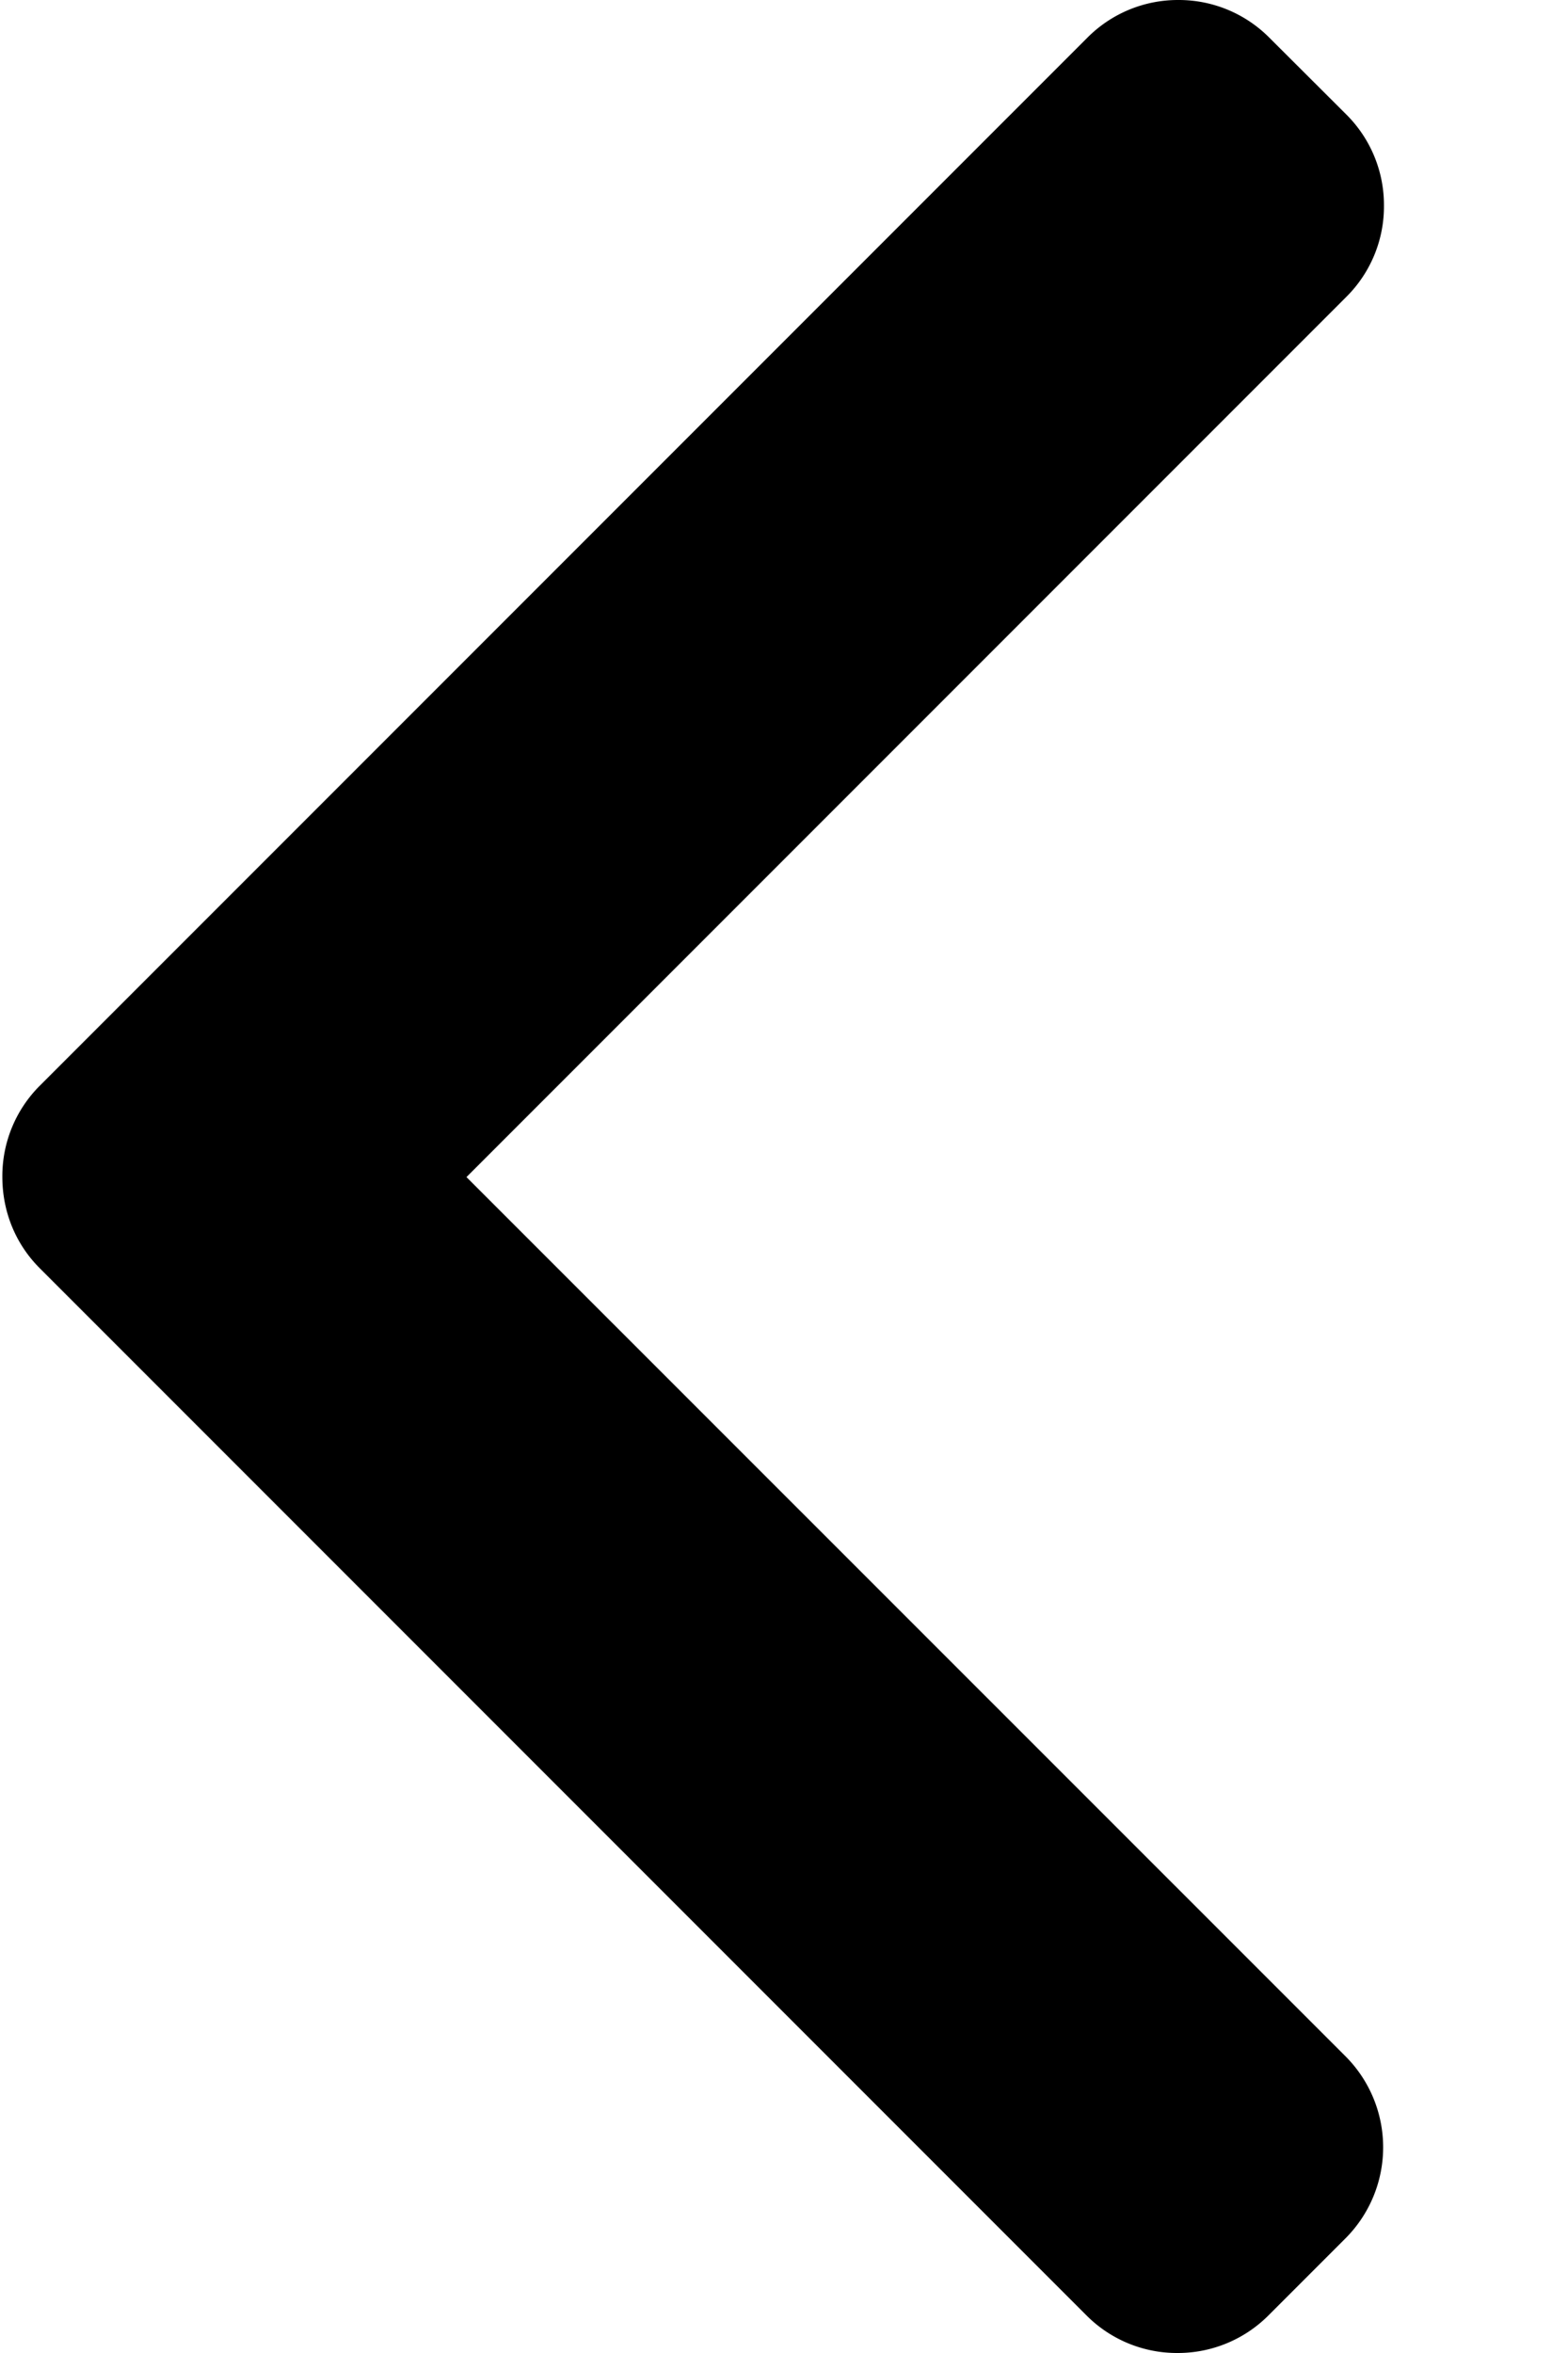 <svg viewBox="0 0 8 12" fill="none" xmlns="http://www.w3.org/2000/svg"><path fill-rule="evenodd" clip-rule="evenodd" d="M2.38 6.003l4.49-4.49a.65.65 0 00.191-.464.651.651 0 00-.191-.464L6.476.192A.651.651 0 006.012 0a.651.651 0 00-.464.192L.203 5.537a.651.651 0 00-.191.465c0 .177.067.342.191.466l5.34 5.34a.651.651 0 00.464.192.653.653 0 00.465-.192l.393-.393a.657.657 0 000-.928L2.38 6.003z" fill="#000"/></svg>